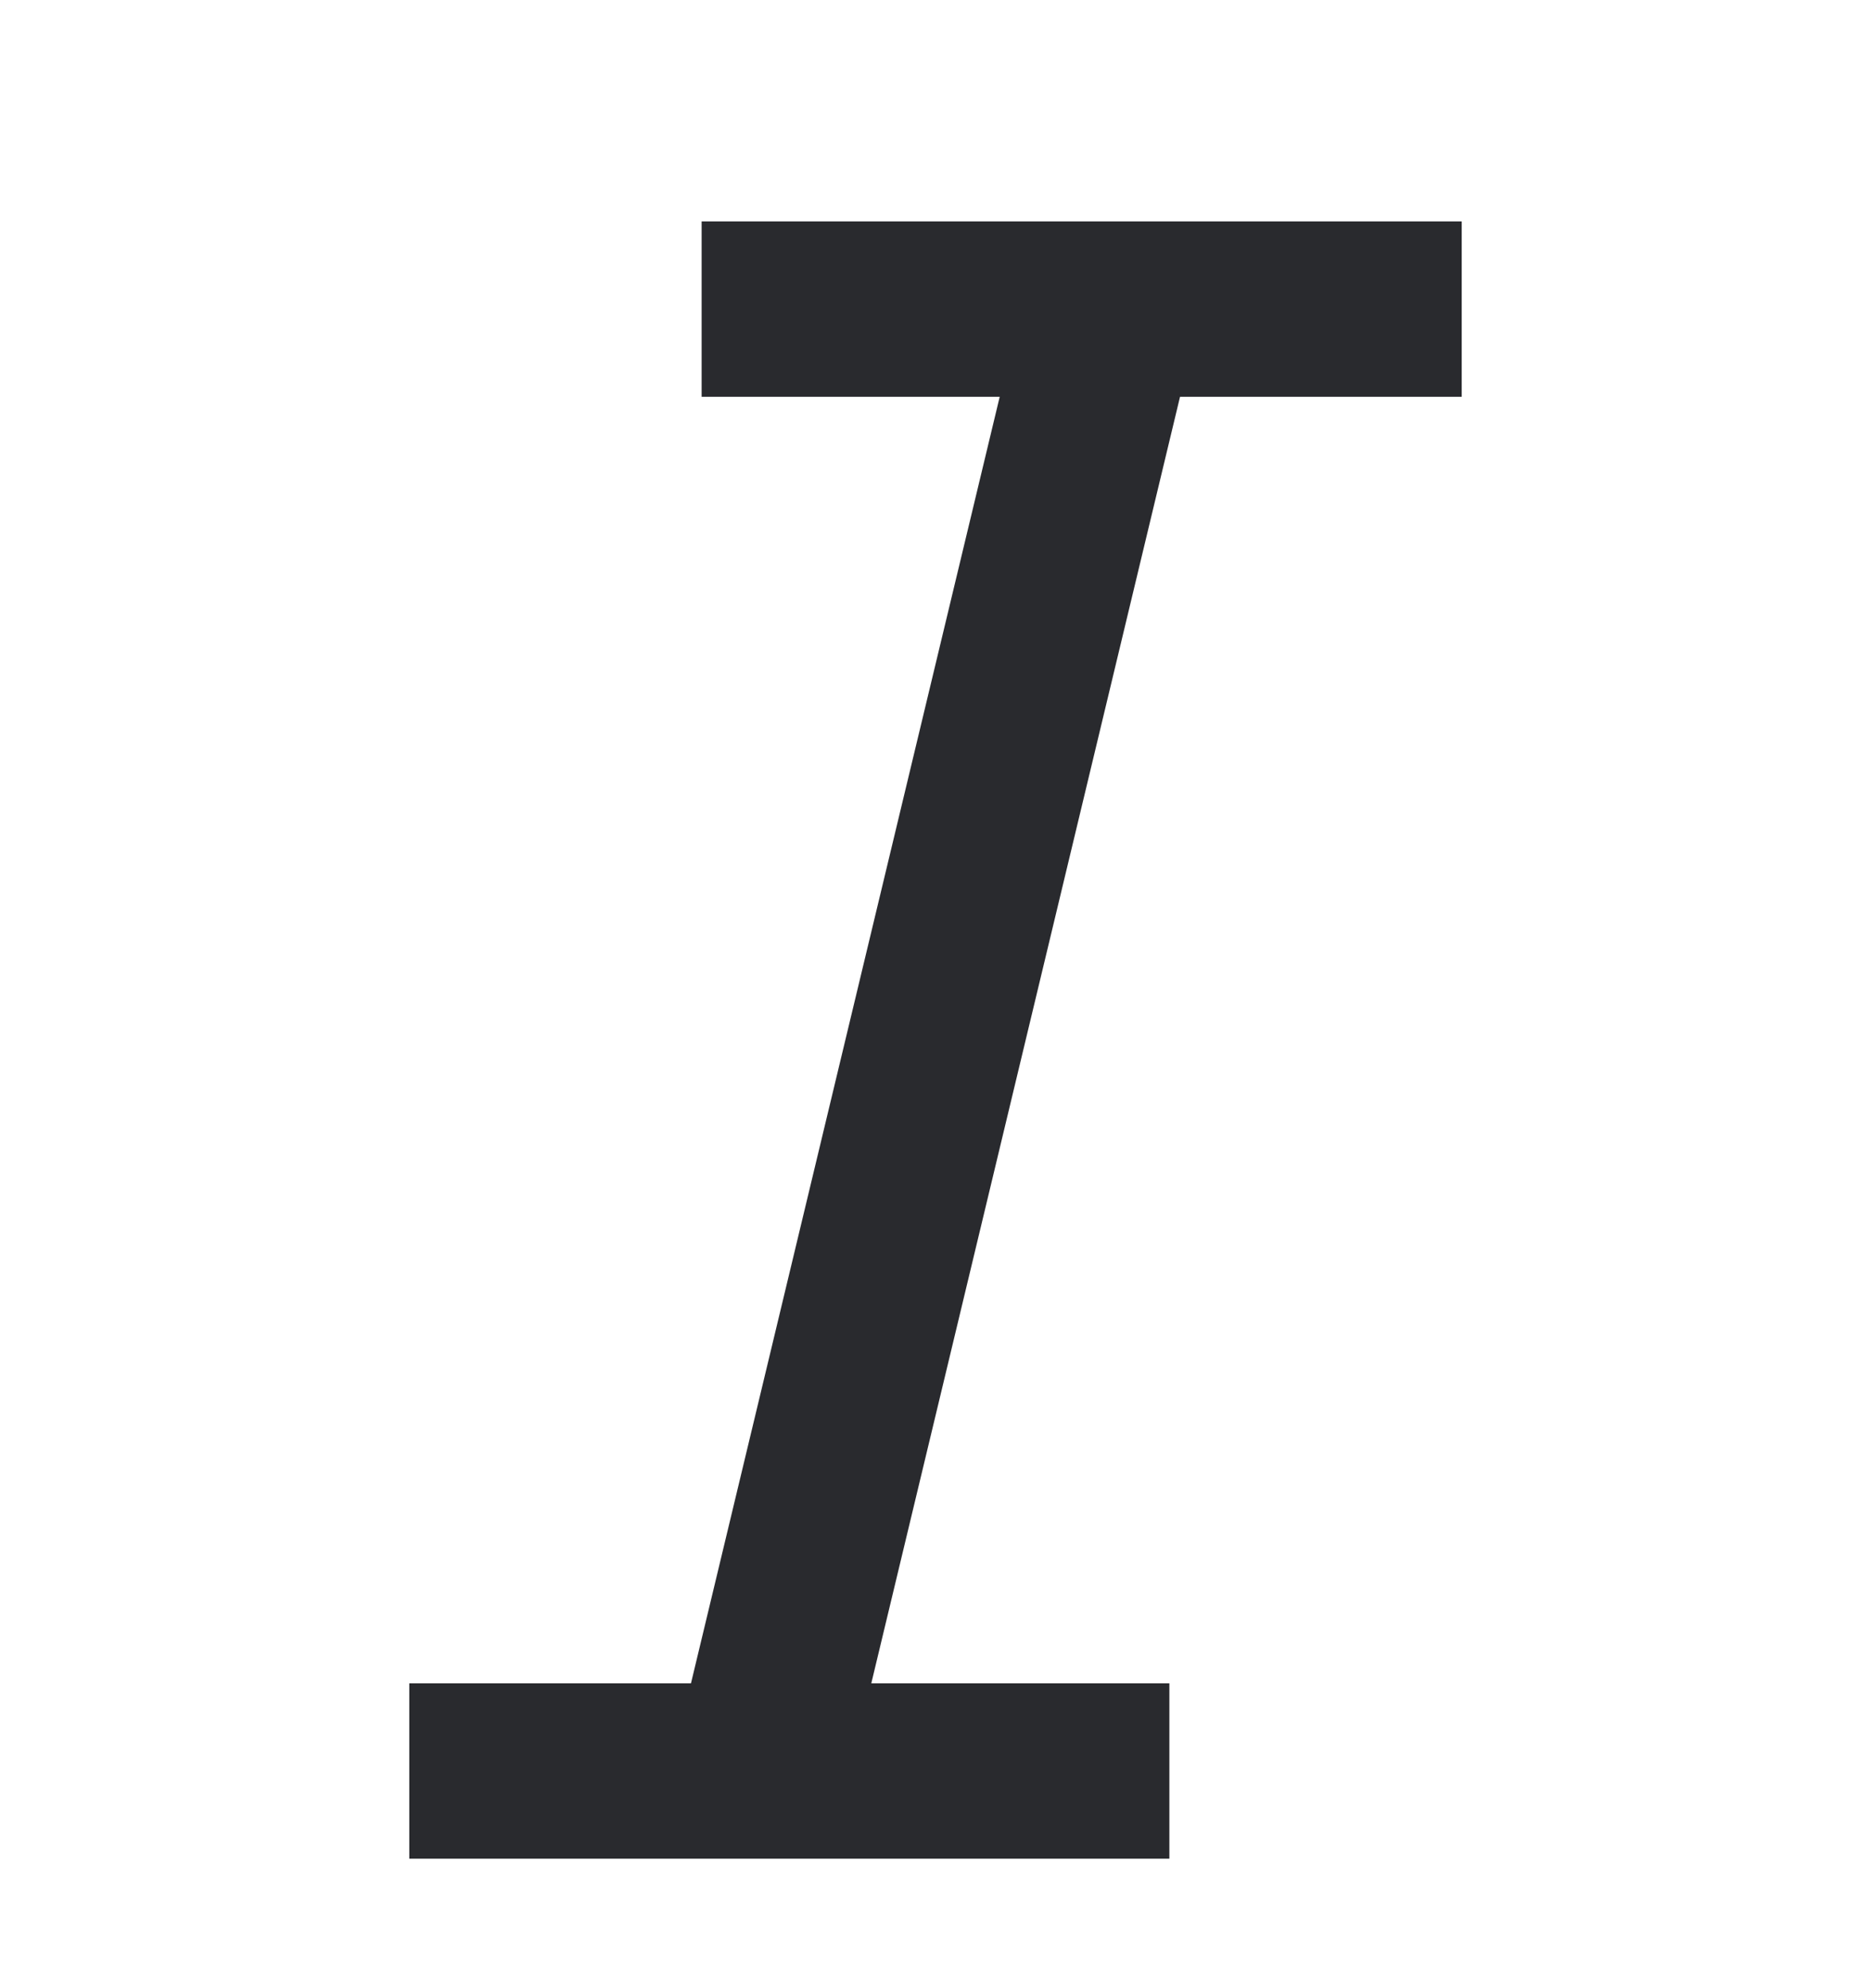<svg width="16" height="17" viewBox="0 0 16 17" fill="none" xmlns="http://www.w3.org/2000/svg">
<path fill-rule="evenodd" clip-rule="evenodd" d="M6 1.893H12.5V3.393H10.091L7.451 14.393H10V15.893H3.5V14.393H5.909L8.549 3.393H6V1.893Z" fill="#292A2E"/>
</svg>
